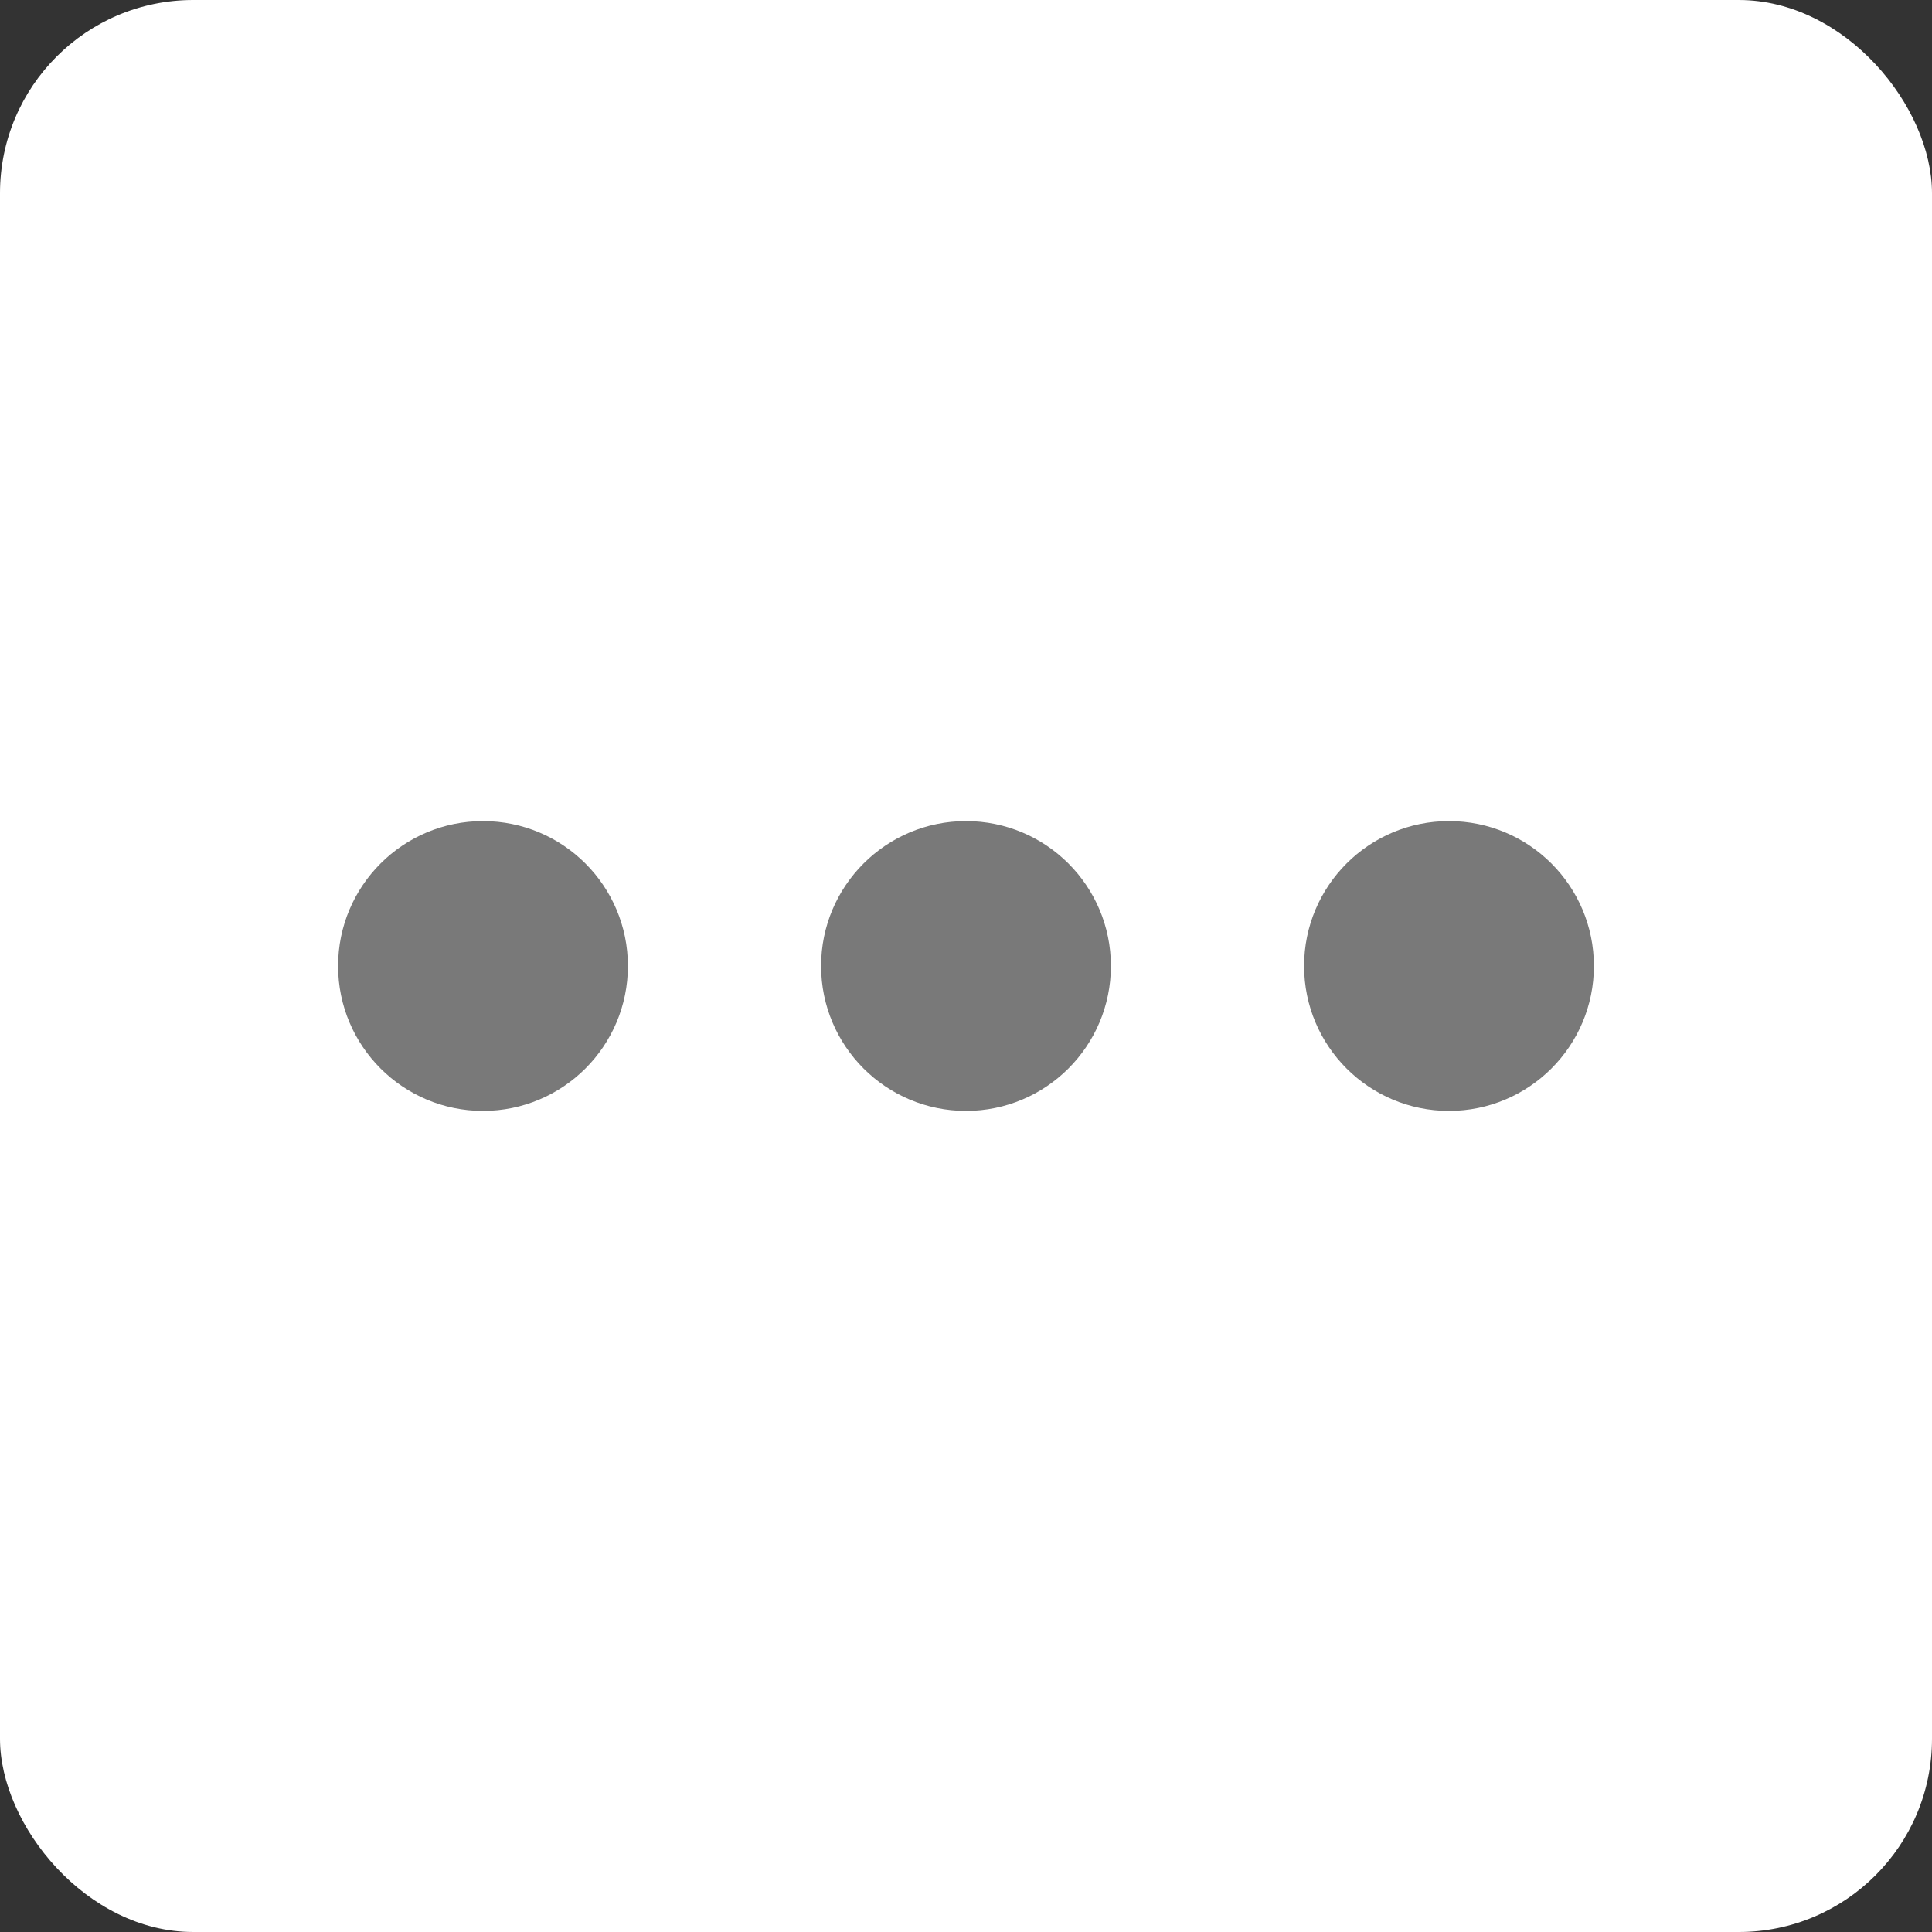 <svg width="24" height="24" viewBox="0 0 24 24" fill="none" xmlns="http://www.w3.org/2000/svg">
<rect x="0" y="0" width="24" height="24" fill="#333333" stroke="none"/>
<rect width="24" height="24" rx="2.4" fill="white"/>
<circle cx="6" cy="12" r="1.8" fill="#797979"/>
<circle cx="12" cy="12" r="1.8" fill="#797979"/>
<circle cx="18" cy="12" r="1.8" fill="#797979"/>
</svg>
